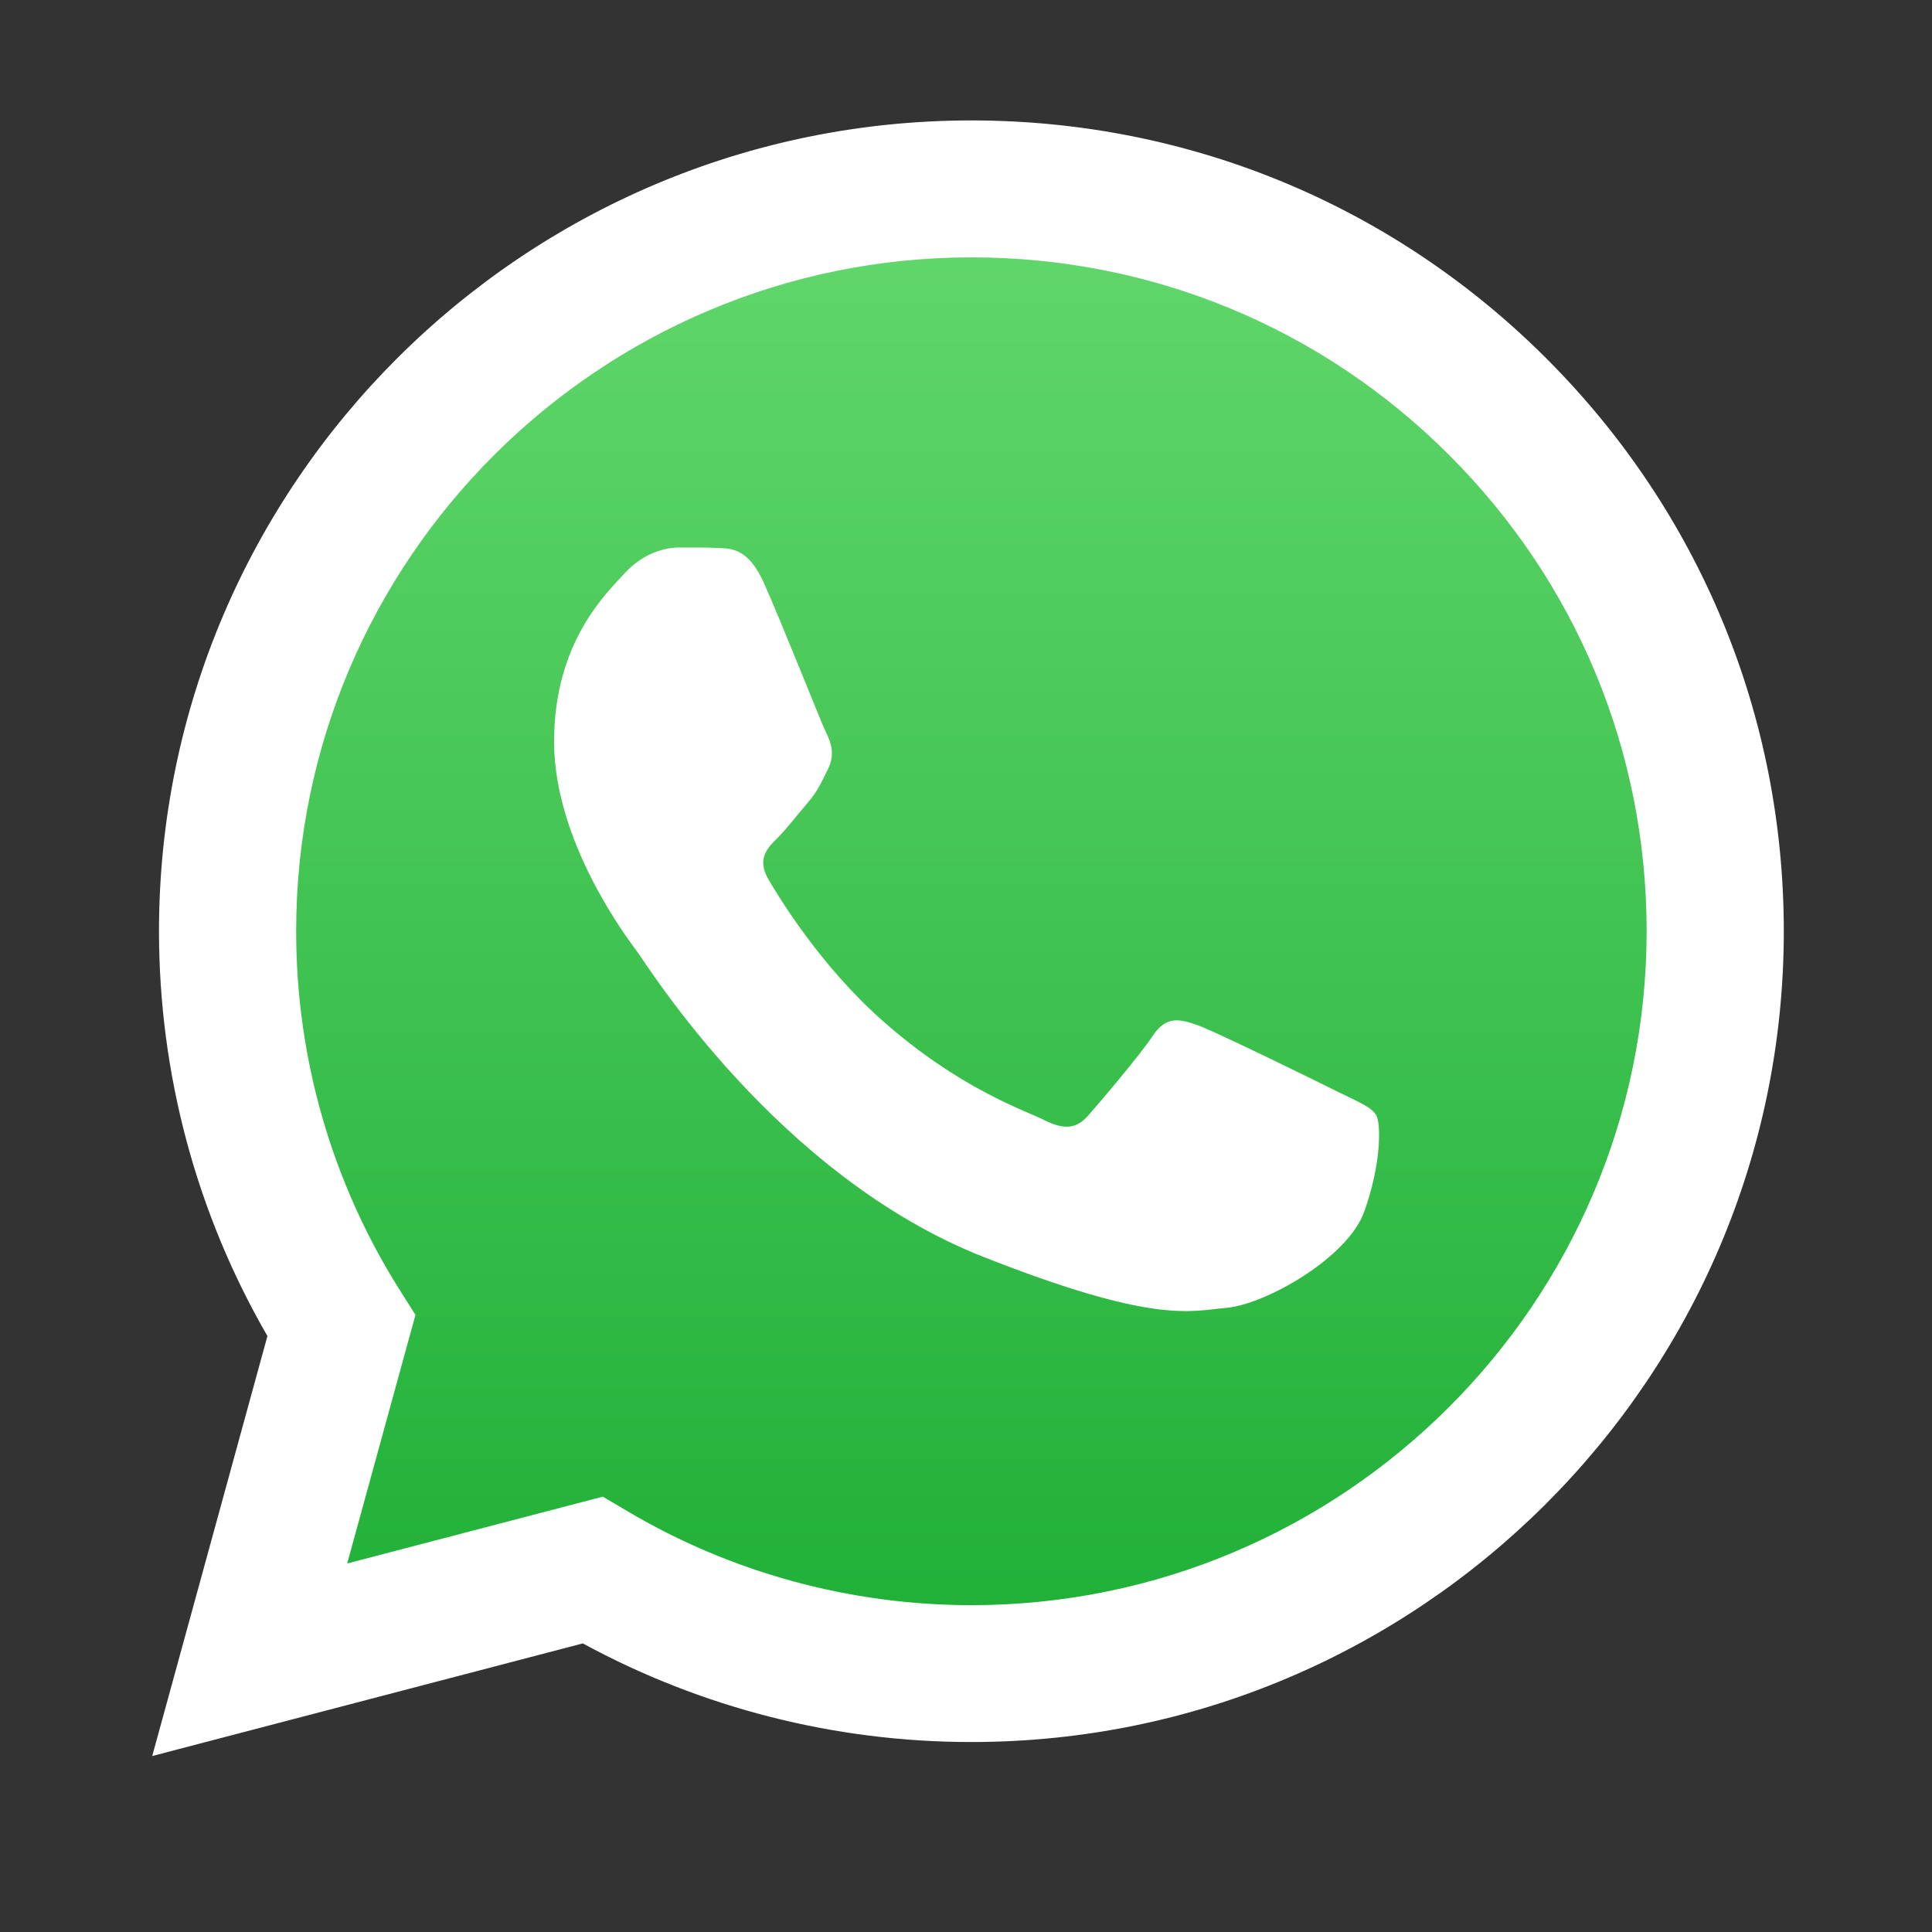 <svg width="24" height="24" viewBox="0 0 24 24" fill="none" xmlns="http://www.w3.org/2000/svg">
<rect x="0" y="0" width="24" height="24" fill="#333333" stroke="none"/>
<g clip-path="url(#clip0_5121_21313)">
<path fill-rule="evenodd" clip-rule="evenodd" d="M12.001 20.137C16.704 20.137 20.517 16.331 20.517 11.638C20.517 6.944 16.704 3.139 12.001 3.139C7.297 3.139 3.484 6.944 3.484 11.638C3.484 13.441 4.047 15.113 5.007 16.489L4.188 19.539L7.279 18.712C8.631 19.612 10.254 20.137 12.001 20.137Z" fill="url(#paint0_linear_5121_21313)"/>
<path d="M1.891 21.814L3.322 16.597C2.439 15.07 1.975 13.338 1.975 11.564C1.978 6.012 6.505 1.496 12.067 1.496C14.767 1.497 17.3 2.546 19.206 4.449C21.111 6.352 22.16 8.882 22.159 11.572C22.157 17.123 17.629 21.64 12.067 21.64C12.067 21.64 12.068 21.64 12.067 21.64H12.063C10.374 21.64 8.714 21.217 7.24 20.415L1.891 21.814ZM7.488 18.592L7.795 18.773C9.082 19.536 10.559 19.939 12.064 19.94H12.067C16.69 19.94 20.453 16.185 20.455 11.571C20.456 9.335 19.584 7.232 18 5.651C16.417 4.069 14.311 3.198 12.07 3.197C7.444 3.197 3.681 6.95 3.679 11.564C3.678 13.146 4.122 14.685 4.961 16.018L5.161 16.334L4.313 19.422L7.488 18.592Z" fill="white"/>
<path fill-rule="evenodd" clip-rule="evenodd" d="M9.489 7.241C9.3 6.822 9.101 6.814 8.921 6.807C8.774 6.8 8.606 6.801 8.438 6.801C8.27 6.801 7.997 6.864 7.765 7.116C7.534 7.367 6.883 7.976 6.883 9.214C6.883 10.453 7.786 11.649 7.912 11.817C8.039 11.985 9.657 14.607 12.22 15.615C14.35 16.454 14.784 16.287 15.246 16.245C15.708 16.203 16.738 15.636 16.948 15.049C17.158 14.461 17.158 13.958 17.095 13.852C17.032 13.748 16.864 13.684 16.612 13.559C16.359 13.433 15.12 12.824 14.889 12.74C14.657 12.656 14.489 12.614 14.321 12.866C14.153 13.118 13.67 13.684 13.523 13.852C13.376 14.021 13.229 14.041 12.976 13.916C12.724 13.79 11.912 13.524 10.949 12.667C10.199 12 9.693 11.176 9.546 10.924C9.399 10.672 9.53 10.536 9.657 10.411C9.77 10.298 9.909 10.117 10.035 9.97C10.161 9.823 10.203 9.718 10.287 9.55C10.371 9.382 10.329 9.235 10.266 9.109C10.203 8.984 9.713 7.739 9.489 7.241Z" fill="white"/>
</g>
<defs>
<linearGradient id="paint0_linear_5121_21313" x1="12.003" y1="20.146" x2="12.003" y2="3.148" gradientUnits="userSpaceOnUse">
<stop stop-color="#20B038"/>
<stop offset="1" stop-color="#60D66A"/>
</linearGradient>
<clipPath id="clip0_5121_21313">
<rect width="24" height="24" fill="white"/>
</clipPath>
</defs>
</svg>
